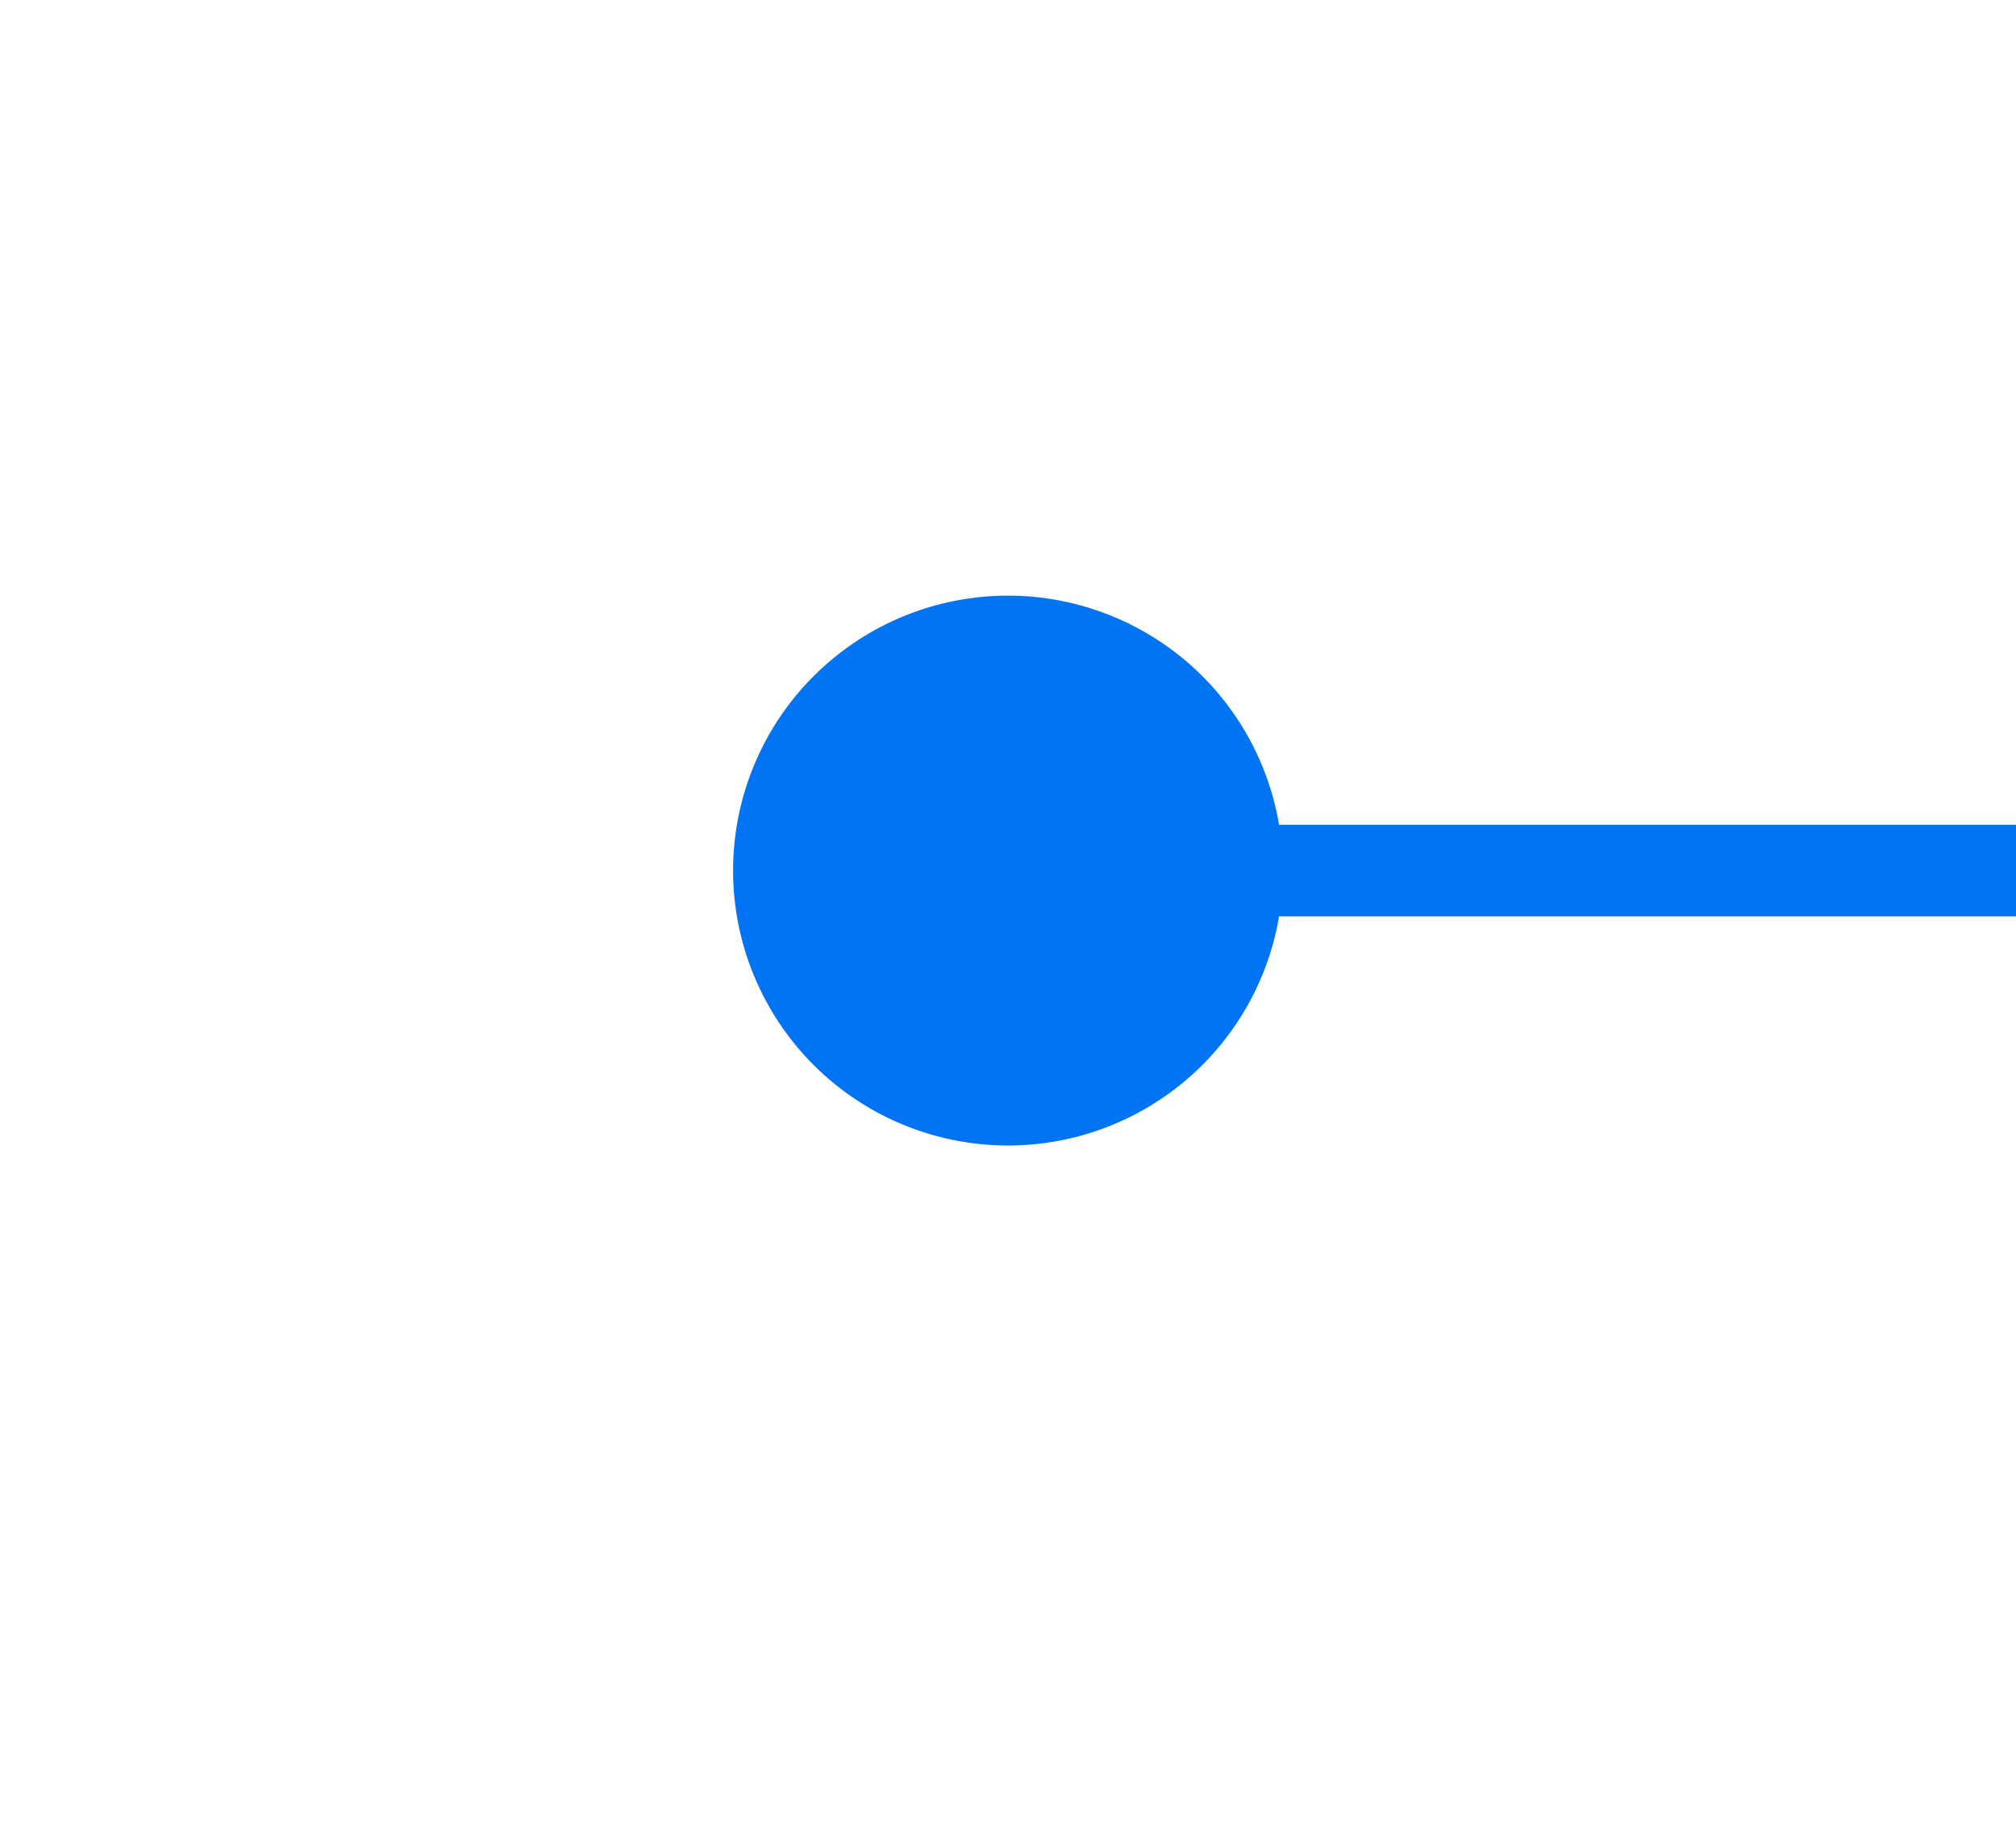 ﻿<?xml version="1.0" encoding="utf-8"?>
<svg version="1.1" xmlns:xlink="http://www.w3.org/1999/xlink" width="22px" height="20px" preserveAspectRatio="xMinYMid meet" viewBox="1340 823  22 18" xmlns="http://www.w3.org/2000/svg">
  <path d="M 1351 828.5  A 3 3 0 0 0 1348 831.5 A 3 3 0 0 0 1351 834.5 A 3 3 0 0 0 1354 831.5 A 3 3 0 0 0 1351 828.5 Z M 1806 828.5  A 3 3 0 0 0 1803 831.5 A 3 3 0 0 0 1806 834.5 A 3 3 0 0 0 1809 831.5 A 3 3 0 0 0 1806 828.5 Z " fill-rule="nonzero" fill="#0174f3" stroke="none" />
  <path d="M 1349 831.5  L 1808 831.5  " stroke-width="1" stroke="#0174f3" fill="none" />
</svg>